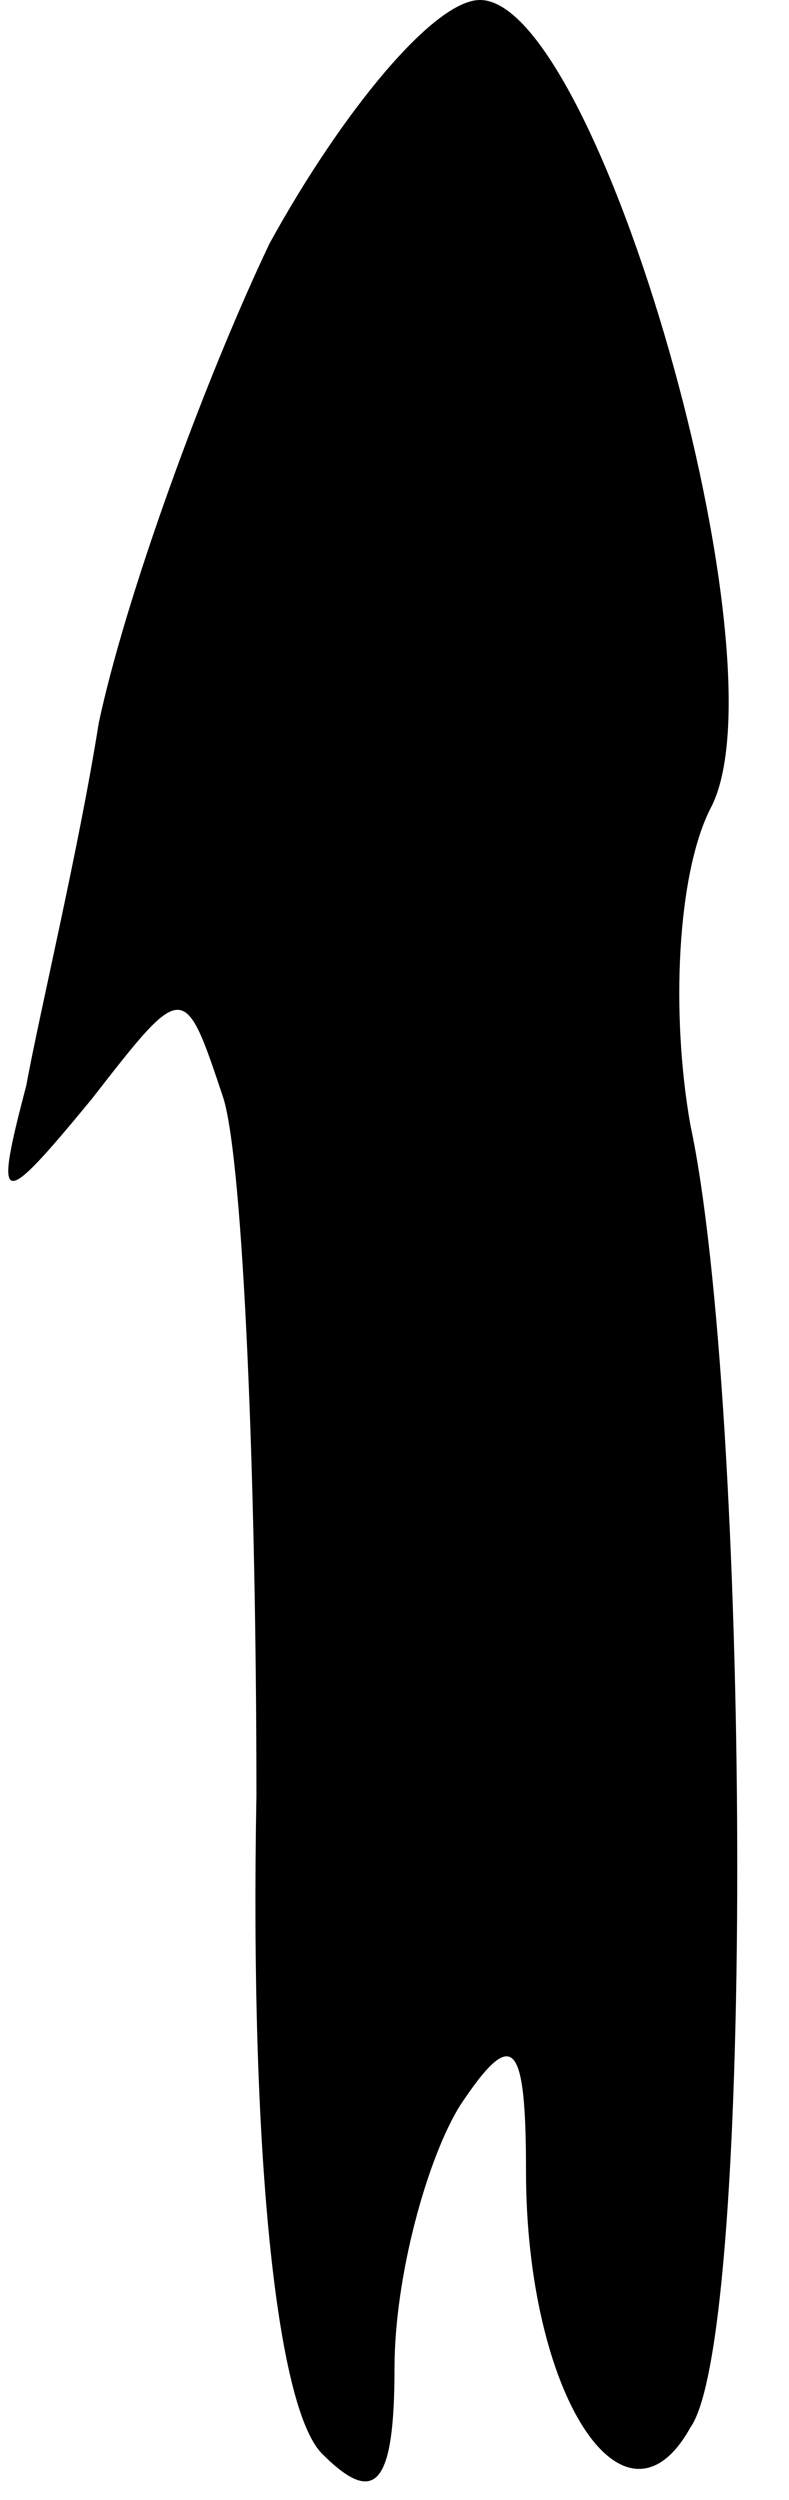 <?xml version="1.0" standalone="no"?>
<!DOCTYPE svg PUBLIC "-//W3C//DTD SVG 20010904//EN"
 "http://www.w3.org/TR/2001/REC-SVG-20010904/DTD/svg10.dtd">
<svg version="1.0" xmlns="http://www.w3.org/2000/svg"
 width="12pt" height="38pt" viewBox="0 0 12 38"
 preserveAspectRatio="xMidYMid meet">
<g transform="translate(0,38) scale(0.1,-0.1)"
fill="#000000" stroke="none">
<path fill="#000000" stroke="none" d="M41 343 c-10 -21 -22 -54 -26 -73 -3
-19 -9 -44 -11 -55 -5 -19 -4 -19 10 -2 14 18 14 18 20 0 3 -10 5 -58 5 -106
-1 -54 3 -93 10 -100 8 -8 11 -5 11 13 0 14 5 32 10 40 8 12 10 10 10 -10 0
-34 15 -57 25 -39 10 14 9 156 0 198 -3 17 -2 38 3 48 12 22 -17 123 -35 123
-7 0 -21 -17 -32 -37z"/>
</g>
</svg>
